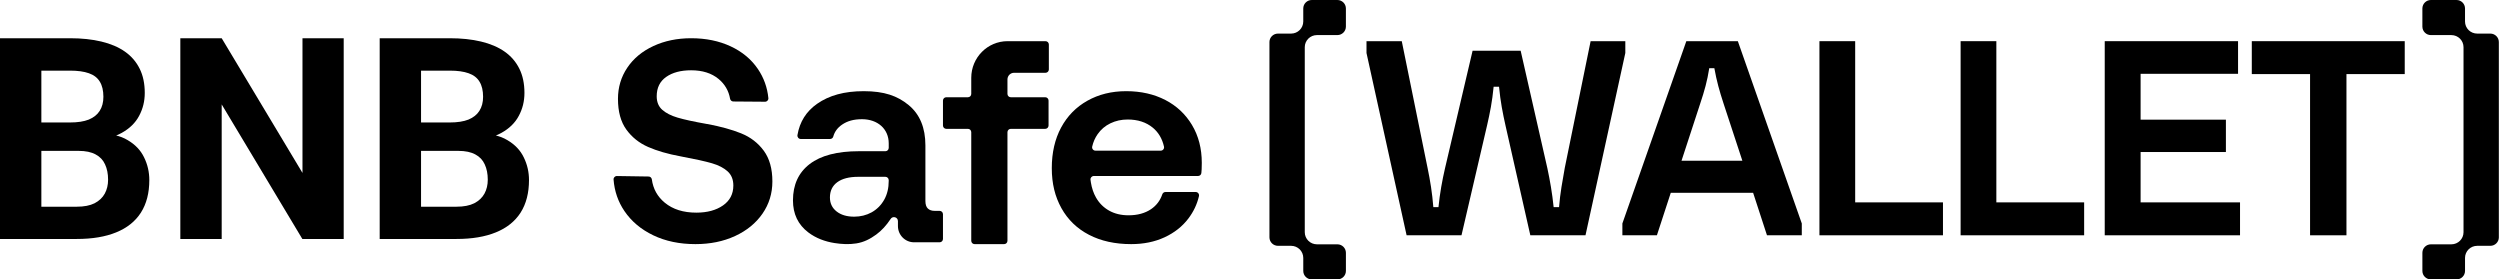 <svg width="850" height="95" viewBox="0 0 850 95" fill="none" xmlns="http://www.w3.org/2000/svg">
    <path
        d="M431.612 14.301V80.699C431.612 82.289 432.91 83.578 434.51 83.578H438.973C441.258 83.578 443.112 85.418 443.112 87.69V92.121C443.112 93.71 444.41 95 446.01 95H454.711C456.311 95 457.609 93.71 457.609 92.121V85.948C457.609 84.359 456.311 83.069 454.711 83.069H447.76C445.476 83.069 443.621 81.23 443.621 78.957V16.039C443.621 13.77 445.473 11.928 447.76 11.928H454.708C456.308 11.928 457.606 10.638 457.606 9.048V2.879C457.606 1.289 456.308 0 454.708 0H446.007C444.407 0 443.109 1.289 443.109 2.879V7.31C443.109 9.579 441.258 11.422 438.97 11.422H434.507C432.907 11.422 431.609 12.711 431.609 14.301H431.612Z"
        fill="currentColor" />
    <path
        d="M849.606 80.694V14.3C849.606 12.71 848.308 11.421 846.708 11.421H842.244C839.96 11.421 838.106 9.582 838.106 7.31V2.879C838.106 1.289 836.808 0 835.208 0H826.507C824.907 0 823.609 1.289 823.609 2.879V9.051C823.609 10.64 824.907 11.93 826.507 11.93H833.458C835.742 11.93 837.597 13.769 837.597 16.041V78.959C837.597 81.228 835.745 83.07 833.458 83.07H826.51C824.91 83.07 823.612 84.359 823.612 85.949V92.121C823.612 93.711 824.91 95 826.51 95H835.211C836.811 95 838.109 93.711 838.109 92.121V87.69C838.109 85.421 839.96 83.579 842.248 83.579H846.711C848.311 83.579 849.609 82.29 849.609 80.7L849.606 80.694Z"
        fill="currentColor" />
    <path
        d="M252.019 45.349C248.863 44.075 245.008 43.012 240.455 42.158H240.357C235.933 41.373 232.613 40.652 230.403 39.997C228.189 39.346 226.45 38.46 225.183 37.347C223.916 36.233 223.281 34.696 223.281 32.732C223.281 29.853 224.353 27.661 226.5 26.155C228.648 24.65 231.478 23.897 234.99 23.897C238.829 23.897 241.933 24.878 244.31 26.842C246.441 28.607 247.746 30.846 248.227 33.56C248.322 34.101 248.778 34.503 249.325 34.506L260.122 34.588C260.786 34.595 261.314 34.022 261.248 33.358C260.886 29.727 259.695 26.427 257.679 23.454C255.434 20.149 252.343 17.58 248.41 15.749C244.473 13.917 240.002 13 234.993 13C230.245 13 225.966 13.883 222.161 15.651C218.357 17.419 215.395 19.87 213.282 23.015C211.166 26.155 210.109 29.692 210.109 33.617C210.109 37.938 211.053 41.405 212.939 44.024C214.826 46.643 217.297 48.623 220.357 49.964C223.413 51.306 227.088 52.368 231.384 53.156L231.871 53.254C236.424 54.105 239.823 54.858 242.068 55.512C244.313 56.167 246.083 57.084 247.385 58.261C248.686 59.441 249.337 61.045 249.337 63.072C249.337 65.954 248.168 68.209 245.825 69.845C243.483 71.48 240.458 72.299 236.751 72.299C232.327 72.299 228.749 71.17 226.016 68.911C223.529 66.855 222.067 64.221 221.627 61.001C221.551 60.444 221.092 60.02 220.533 60.014L209.748 59.849C209.091 59.84 208.562 60.396 208.613 61.054C208.918 65.014 210.15 68.582 212.304 71.758C214.678 75.26 217.948 78.009 222.111 80.004C226.274 82.001 231.057 83 236.455 83C241.464 83 245.954 82.083 249.922 80.251C253.89 78.42 256.997 75.883 259.242 72.644C261.487 69.405 262.609 65.758 262.609 61.7C262.609 57.379 261.631 53.896 259.682 51.245C257.729 48.595 255.176 46.63 252.023 45.356L252.019 45.349Z"
        fill="currentColor" />
    <path
        d="M319.476 71.692H317.78C316.799 71.692 316.027 71.431 315.473 70.901C314.916 70.376 314.637 69.518 314.637 68.329V49.43C314.637 43.427 312.739 38.858 308.941 35.728C305.144 32.597 300.673 31 293.666 31C287.052 31 281.885 32.447 277.828 35.285C274.128 37.87 271.897 41.412 271.135 45.914C271.018 46.612 271.54 47.256 272.245 47.256H282.226C282.726 47.256 283.176 46.924 283.309 46.44C283.764 44.772 284.771 43.414 286.325 42.359C288.125 41.138 290.264 40.529 293.081 40.529C298.391 40.529 302.169 43.829 302.169 48.741V50.278C302.169 50.906 301.663 51.413 301.043 51.413H292.002C284.669 51.413 279.103 52.864 275.306 55.765C271.508 58.669 269.609 62.791 269.609 68.131C269.609 72.751 271.344 76.379 274.815 79.015C277.419 80.995 280.53 82.136 283.736 82.637C286.185 83.019 288.698 83.159 291.154 82.761C293.723 82.347 295.812 81.279 297.9 79.758C299.777 78.393 301.344 76.643 302.774 74.507C303.47 73.302 305.299 73.784 305.299 75.18V76.857C305.299 79.904 307.749 82.379 310.777 82.379H319.482C320.106 82.379 320.609 81.868 320.609 81.243V72.83C320.609 72.202 320.103 71.695 319.482 71.695L319.476 71.692ZM302.163 61.5C302.163 63.942 301.654 66.068 300.641 67.882C298.514 71.686 294.711 73.669 290.426 73.669C287.935 73.669 285.938 73.076 284.435 71.89C282.929 70.701 282.176 69.119 282.176 67.14C282.176 64.898 283.011 63.167 284.679 61.946C286.35 60.728 288.72 60.116 291.799 60.116H301.037C301.66 60.116 302.163 60.627 302.163 61.251V61.5Z"
        fill="currentColor" />
    <path
        d="M355.491 14H342.571C335.755 14 330.227 19.577 330.227 26.46V31.932C330.227 32.558 329.723 33.063 329.106 33.063H321.73C321.11 33.063 320.609 33.571 320.609 34.194V42.678C320.609 43.304 321.113 43.81 321.73 43.81H329.106C329.726 43.81 330.227 44.318 330.227 44.941V81.869C330.227 82.495 330.731 83 331.348 83H341.416C342.036 83 342.536 82.492 342.536 81.869V44.941C342.536 44.315 343.04 43.81 343.657 43.81H355.387C356.008 43.81 356.508 43.301 356.508 42.678V34.194C356.508 33.568 356.005 33.063 355.387 33.063H343.657C343.037 33.063 342.536 32.554 342.536 31.932V27.013C342.536 25.761 343.541 24.747 344.781 24.747H355.488C356.108 24.747 356.609 24.238 356.609 23.616V15.131C356.609 14.505 356.105 14 355.488 14H355.491Z"
        fill="currentColor" />
    <path
        d="M405.29 42.512C403.074 38.818 400.046 35.979 396.209 33.998C392.372 32.017 387.937 31 382.914 31C377.891 31 373.552 32.1 369.715 34.247C365.878 36.394 362.901 39.427 360.784 43.354C358.667 47.281 357.609 51.884 357.609 57.163C357.609 62.442 358.703 66.85 360.883 70.773C363.067 74.7 366.191 77.721 370.261 79.832C374.329 81.947 379.109 83 384.602 83C388.836 83 392.625 82.225 395.966 80.675C399.304 79.124 402.003 76.997 404.053 74.289C405.808 71.973 407.007 69.437 407.647 66.681C407.813 65.966 407.272 65.281 406.537 65.281H396.263C395.771 65.281 395.339 65.6 395.183 66.062C394.46 68.196 393.181 69.88 391.349 71.121C389.296 72.506 386.751 73.201 383.707 73.201C381.194 73.201 378.994 72.675 377.107 71.619C375.221 70.563 373.734 69.08 372.64 67.163C372.209 66.407 371.857 65.609 371.576 64.786C371.275 63.903 371.058 62.99 370.907 62.069C370.856 61.746 370.808 61.421 370.77 61.096C370.693 60.426 371.227 59.839 371.905 59.839H407.33C407.906 59.839 408.398 59.415 408.462 58.844C408.51 58.426 408.545 57.998 408.561 57.561C408.593 56.77 408.609 56.043 408.609 55.383C408.609 50.499 407.499 46.209 405.284 42.512H405.29ZM394.646 51.223H372.461C371.732 51.223 371.186 50.55 371.345 49.842C371.7 48.289 372.314 46.885 373.187 45.632C374.313 44.014 375.768 42.777 377.552 41.919C379.339 41.061 381.29 40.633 383.406 40.633C386.847 40.633 389.693 41.558 391.94 43.405C393.869 44.99 395.144 47.134 395.758 49.839C395.921 50.55 395.375 51.227 394.646 51.227V51.223Z"
        fill="currentColor" />
    <path
        d="M464.609 14H476.602L485.401 57.233C486.272 61.443 486.948 65.554 487.334 70.433H489.076C489.561 65.649 490.333 61.443 491.3 57.233L500.679 17.253H517.024L526.113 57.233C526.984 61.345 527.756 65.649 528.241 70.433H530.079C530.465 65.554 531.24 61.537 532.012 57.139L540.811 14H552.609V18.017L539.069 79.997H520.31L511.897 42.791C510.93 38.486 510.155 34.564 509.673 29.497H507.835C507.35 34.567 506.578 38.392 505.612 42.601L496.908 80H478.245L464.609 18.02V14.003V14Z"
        fill="currentColor" />
    <path
        d="M590.865 14L612.609 75.983V80H600.775L596.062 65.557H568.061L563.347 80H551.609V75.983L573.353 14H590.865ZM571.718 54.654H592.405L586.053 35.332C584.609 30.933 583.647 27.487 582.879 23.183H581.146C580.473 27.487 579.511 30.93 578.067 35.234L571.715 54.651L571.718 54.654Z"
        fill="currentColor" />
    <path d="M618.609 14H630.761V68.808H660.609V80H618.609V14Z" fill="currentColor" />
    <path d="M666.609 14H678.76V68.808H708.609V80H666.609V14Z" fill="currentColor" />
    <path d="M715.609 14H760.937V25.095H727.804V40.686H756.806V51.686H727.804V68.808H761.609V80H715.609V14Z"
        fill="currentColor" />
    <path d="M817.609 14V25.19H797.795V80H785.423V25.19H765.609V14H817.609Z" fill="currentColor" />
    <path
        d="M155.812 51.297H138.281L138.188 41.641H152.906C155.5 41.641 157.625 41.312 159.281 40.656C160.938 39.969 162.172 38.984 162.984 37.703C163.828 36.391 164.25 34.797 164.25 32.922C164.25 30.797 163.844 29.078 163.031 27.766C162.25 26.453 161.016 25.5 159.328 24.906C157.672 24.312 155.531 24.016 152.906 24.016H143.156V81.25H129.094V13H152.906C156.875 13 160.422 13.375 163.547 14.125C166.703 14.875 169.375 16.016 171.562 17.547C173.75 19.078 175.422 21.016 176.578 23.359C177.734 25.672 178.312 28.422 178.312 31.609C178.312 34.422 177.672 37.016 176.391 39.391C175.141 41.766 173.156 43.703 170.438 45.203C167.75 46.703 164.234 47.531 159.891 47.688L155.812 51.297ZM155.203 81.25H134.438L139.922 70.281H155.203C157.672 70.281 159.688 69.891 161.25 69.109C162.812 68.297 163.969 67.203 164.719 65.828C165.469 64.453 165.844 62.875 165.844 61.094C165.844 59.094 165.5 57.359 164.812 55.891C164.156 54.422 163.094 53.297 161.625 52.516C160.156 51.703 158.219 51.297 155.812 51.297H142.266L142.359 41.641H159.234L162.469 45.438C166.625 45.375 169.969 46.109 172.5 47.641C175.062 49.141 176.922 51.094 178.078 53.5C179.266 55.906 179.859 58.484 179.859 61.234C179.859 65.609 178.906 69.297 177 72.297C175.094 75.266 172.297 77.5 168.609 79C164.953 80.5 160.484 81.25 155.203 81.25Z"
        fill="currentColor" />
    <path d="M116.859 13V81.25H102.797L75.375 35.5V81.25H61.312V13H75.375L102.844 58.797V13H116.859Z"
        fill="currentColor" />
    <path
        d="M26.719 51.297H9.188L9.094 41.641H23.812C26.406 41.641 28.531 41.312 30.188 40.656C31.844 39.969 33.078 38.984 33.891 37.703C34.734 36.391 35.156 34.797 35.156 32.922C35.156 30.797 34.75 29.078 33.938 27.766C33.156 26.453 31.922 25.5 30.234 24.906C28.578 24.312 26.438 24.016 23.812 24.016H14.062V81.25H0V13H23.812C27.781 13 31.328 13.375 34.453 14.125C37.609 14.875 40.281 16.016 42.469 17.547C44.656 19.078 46.328 21.016 47.484 23.359C48.641 25.672 49.219 28.422 49.219 31.609C49.219 34.422 48.578 37.016 47.297 39.391C46.047 41.766 44.062 43.703 41.344 45.203C38.656 46.703 35.141 47.531 30.797 47.688L26.719 51.297ZM26.109 81.25H5.344L10.828 70.281H26.109C28.578 70.281 30.594 69.891 32.156 69.109C33.719 68.297 34.875 67.203 35.625 65.828C36.375 64.453 36.75 62.875 36.75 61.094C36.75 59.094 36.406 57.359 35.719 55.891C35.062 54.422 34 53.297 32.531 52.516C31.062 51.703 29.125 51.297 26.719 51.297H13.172L13.266 41.641H30.141L33.375 45.438C37.531 45.375 40.875 46.109 43.406 47.641C45.969 49.141 47.828 51.094 48.984 53.5C50.172 55.906 50.766 58.484 50.766 61.234C50.766 65.609 49.812 69.297 47.906 72.297C46 75.266 43.203 77.5 39.516 79C35.859 80.5 31.391 81.25 26.109 81.25Z"
        fill="currentColor" />
</svg>